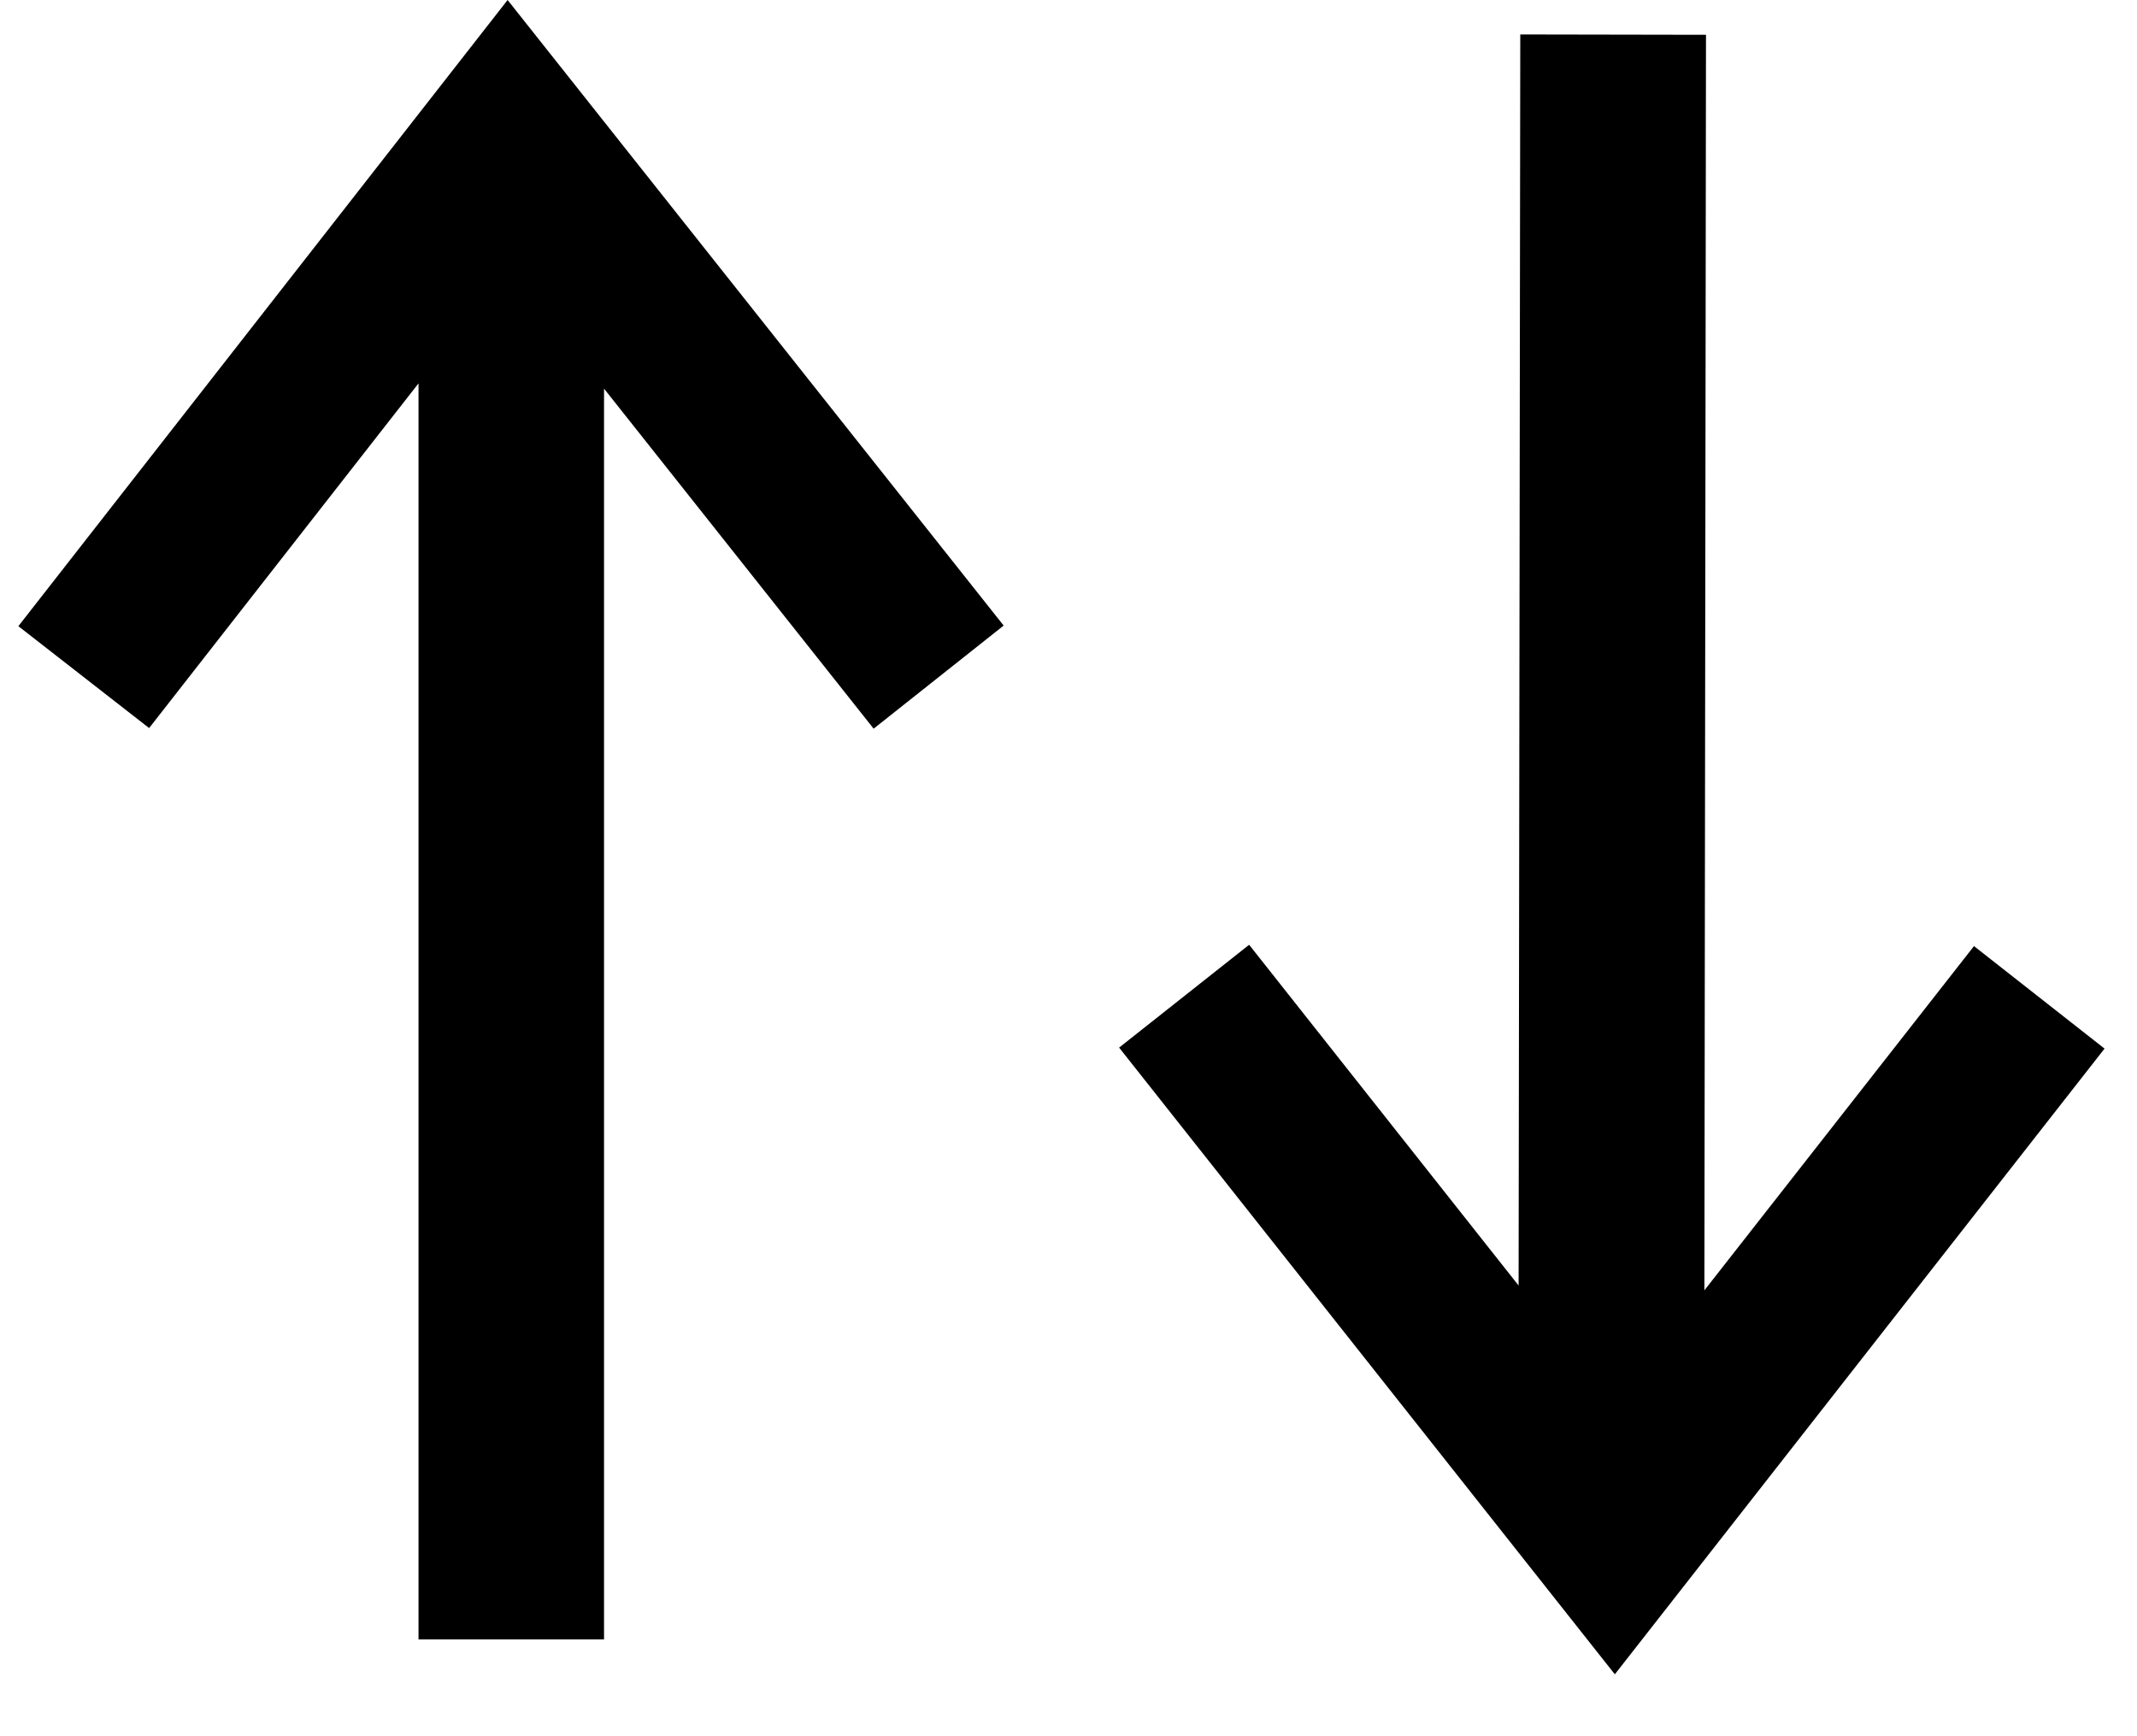<svg class="weather-section-item-img" width="32" height="26" viewBox="0 0 32 26" xmlns="http://www.w3.org/2000/svg">
    <path
        d="M0.275 9.377L2.233 10.903L6.267 5.741V24.55H9.045V5.82L13.082 10.912L15.029 9.368L7.601 0L0.275 9.377Z" />
    <path
        d="M29.559 14.168L25.522 19.323L25.546 0.521L22.765 0.516L22.74 19.251L18.705 14.148L16.758 15.688L24.181 25.073L31.514 15.703L29.559 14.168Z" />
</svg>
